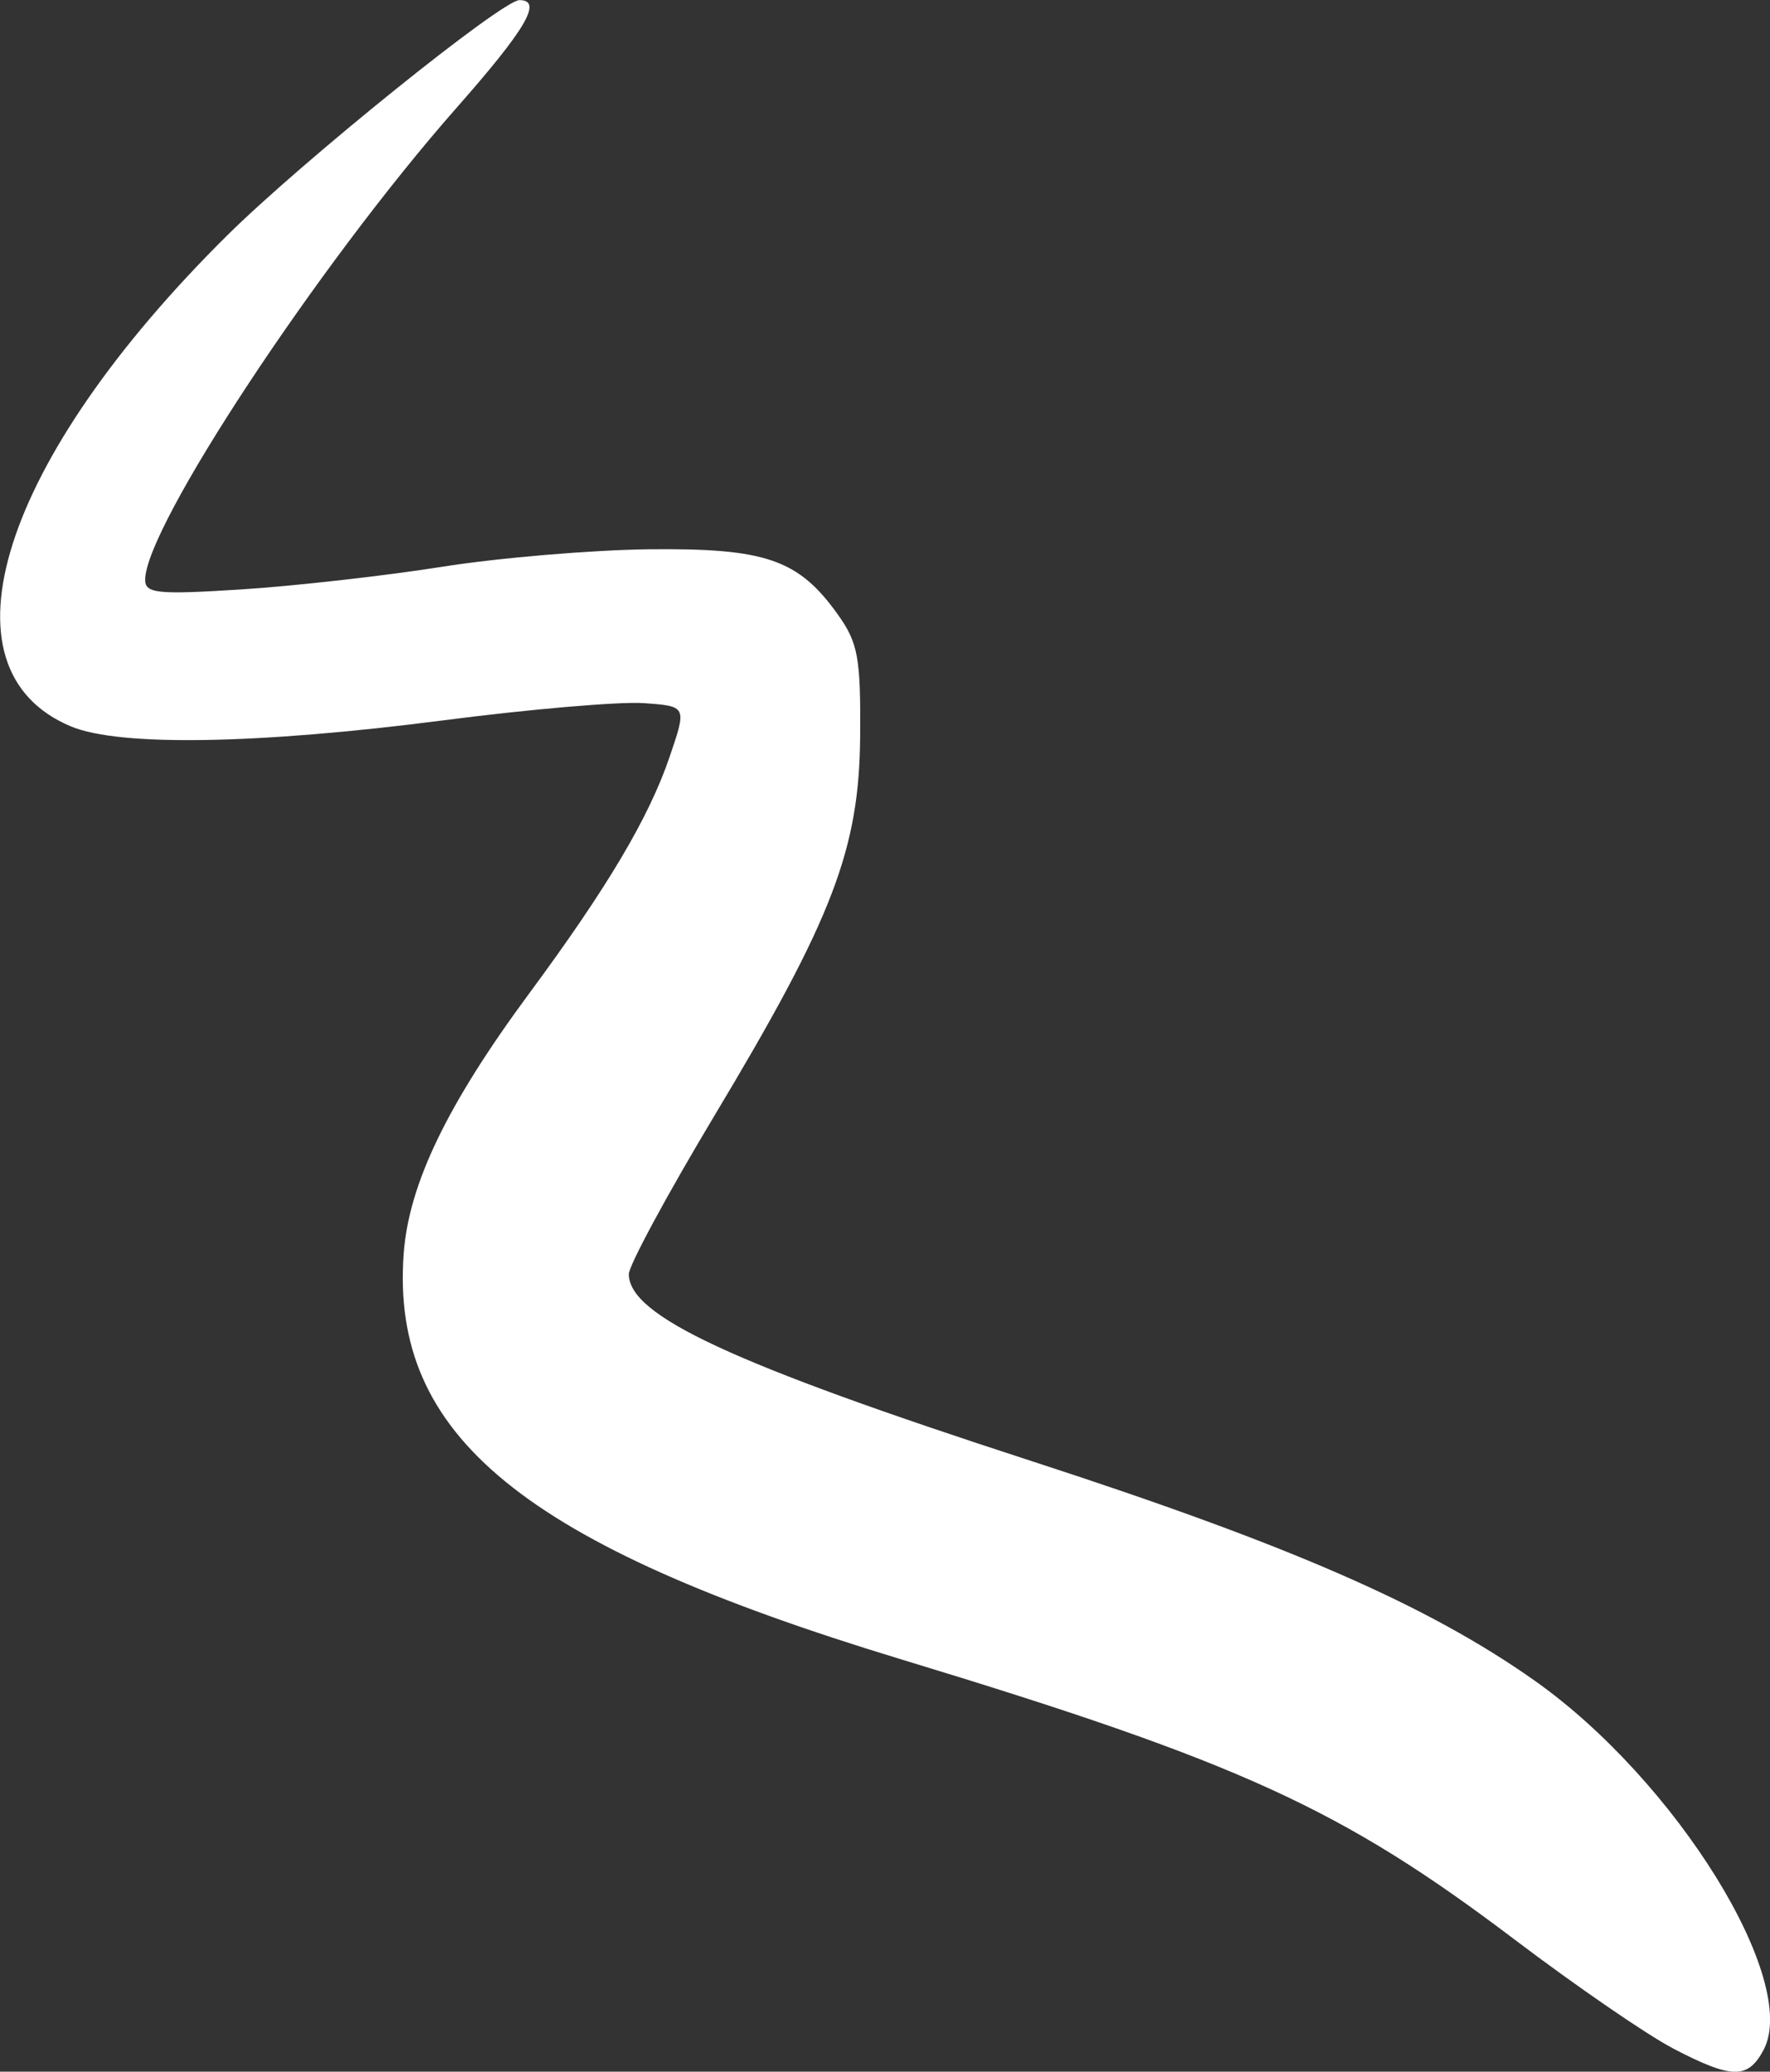 <?xml version="1.0" encoding="UTF-8" standalone="no"?>
<!-- Created with Inkscape (http://www.inkscape.org/) -->

<svg
   xmlns:dc="http://purl.org/dc/elements/1.1/"
   xmlns:cc="http://creativecommons.org/ns#"
   xmlns:rdf="http://www.w3.org/1999/02/22-rdf-syntax-ns#"
   xmlns:svg="http://www.w3.org/2000/svg"
   xmlns="http://www.w3.org/2000/svg"
   xmlns:sodipodi="http://sodipodi.sourceforge.net/DTD/sodipodi-0.dtd"
   xmlns:inkscape="http://www.inkscape.org/namespaces/inkscape"
   width="15.18mm"
   height="17.764mm"
   viewBox="0 0 15.18 17.764"
   version="1.1"
   id="svg8"
   inkscape:version="0.92.5 (2060ec1f9f, 2020-04-08)"
   sodipodi:docname="favicon_white.svg">
  <rect x="0" y="0" width="15.18" height="17.764" fill="#333333" stroke="none"/>
  <defs
     id="defs2" />
  <sodipodi:namedview
     id="base"
     pagecolor="#ffffff"
     bordercolor="#666666"
     borderopacity="1.0"
     inkscape:pageopacity="0.0"
     inkscape:pageshadow="2"
     inkscape:zoom="2.8"
     inkscape:cx="90.368612"
     inkscape:cy="54.562911"
     inkscape:document-units="mm"
     inkscape:current-layer="layer1"
     showgrid="false"
     inkscape:window-width="1920"
     inkscape:window-height="1015"
     inkscape:window-x="0"
     inkscape:window-y="0"
     inkscape:window-maximized="1" />
  <g
     inkscape:label="Layer 1"
     inkscape:groupmode="layer"
     id="layer1"
     transform="translate(-222.731,-197.995)">
    <path
       style="fill:#000000;stroke-width:0.085"
       d=""
       id="path3728"
       inkscape:connector-curvature="0" />
    <path
       style="fill:#000000;stroke-width:0.085"
       d=""
       id="path3726"
       inkscape:connector-curvature="0" />
    <path
       style="fill:#ffffff;fill-opacity:1;stroke-width:0.085"
       d="m 237.077,215.558 c -0.221,-0.115 -0.829,-0.533 -1.351,-0.928 -1.489,-1.127 -2.352,-1.522 -5.274,-2.409 -3.232,-0.982 -4.372,-1.912 -4.259,-3.474 0.043,-0.598 0.373,-1.282 1.079,-2.237 0.668,-0.904 1.025,-1.505 1.202,-2.026 0.148,-0.434 0.148,-0.434 -0.226,-0.46 -0.205,-0.014 -0.978,0.052 -1.717,0.148 -1.594,0.206 -2.776,0.225 -3.191,0.052 -1.175,-0.491 -0.603,-2.287 1.34,-4.211 0.647,-0.64 2.357,-2.017 2.506,-2.017 0.202,0 0.059,0.245 -0.546,0.931 -1.183,1.344 -2.664,3.589 -2.664,4.039 0,0.118 0.104,0.129 0.826,0.083 0.454,-0.029 1.226,-0.116 1.714,-0.193 0.489,-0.078 1.289,-0.145 1.778,-0.151 1.004,-0.011 1.285,0.086 1.623,0.56 0.173,0.242 0.196,0.371 0.191,1.038 -0.007,0.974 -0.234,1.566 -1.249,3.257 -0.404,0.674 -0.735,1.286 -0.735,1.36 0,0.358 0.883,0.768 3.45,1.602 2.217,0.72 3.401,1.237 4.316,1.882 1.214,0.856 2.282,2.578 1.965,3.17 -0.135,0.251 -0.27,0.249 -0.777,-0.015 z"
       id="path3743"
       inkscape:connector-curvature="0" />
  </g>
</svg>
